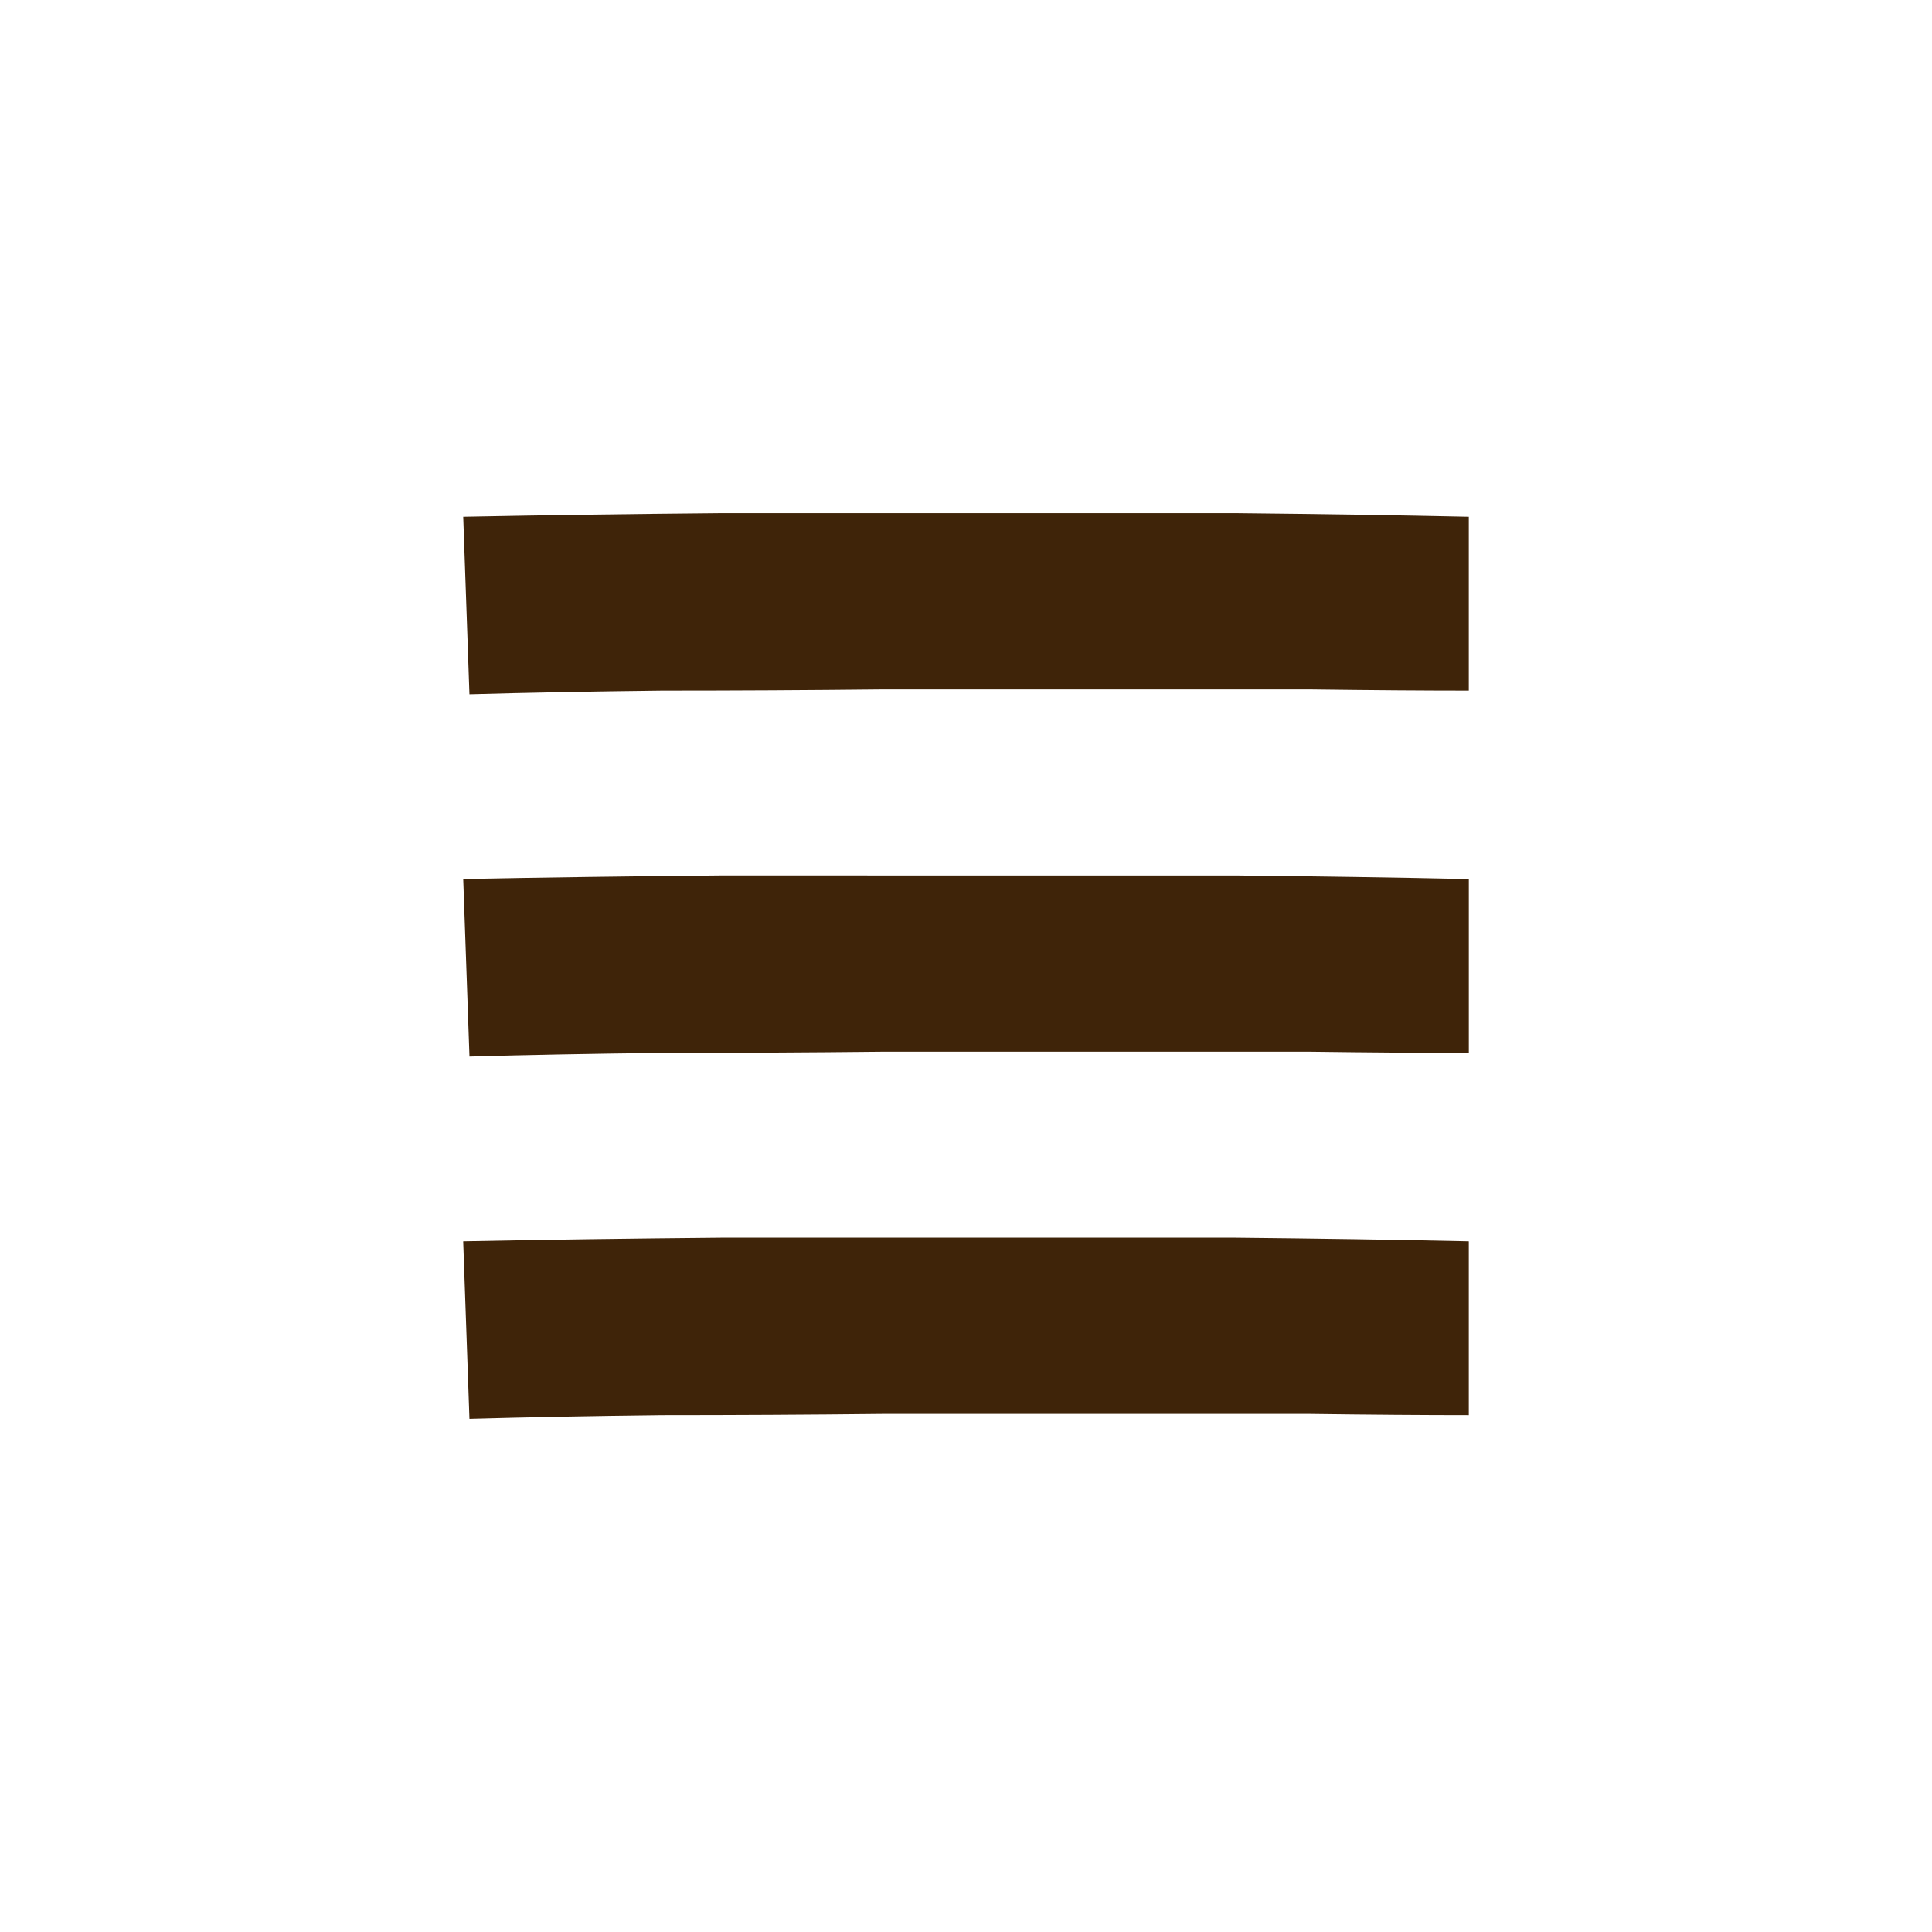 <?xml version="1.0" encoding="UTF-8" standalone="no"?>
<!-- Created with Inkscape (http://www.inkscape.org/) -->

<svg
   width="64"
   height="64"
   viewBox="0 0 64 64"
   version="1.1"
   id="svg1"
   xmlns="http://www.w3.org/2000/svg"
   xmlns:svg="http://www.w3.org/2000/svg">
  <defs
     id="defs1" />
  <g
     id="layer3"
     style="display:inline">
    <path
       d="m 23.879,17 c -2.982,0.027 -5.827,0.066 -8.534,0.12 L 15.551,23 c 1.885,-0.054 4.009,-0.095 6.374,-0.122 2.365,0 4.814,-0.013 7.351,-0.04 h 7.505 6.581 c 2.056,0.027 3.821,0.04 5.294,0.04 V 17.12 C 46.188,17.066 43.619,17.027 40.946,17 h -7.968 z"
       style="-inkscape-font-specification:'Mochiy Pop One, Normal';fill:#3f2409;stroke-width:32;stroke-linecap:round"
       id="path3" />
    <path
       d="m 23.879,29 c -2.982,0.027 -5.827,0.066 -8.534,0.12 l 0.207,5.88 c 1.885,-0.054 4.009,-0.095 6.374,-0.122 2.365,0 4.814,-0.013 7.351,-0.04 h 7.505 6.581 c 2.056,0.027 3.821,0.04 5.294,0.04 v -5.757 c -2.468,-0.054 -5.037,-0.093 -7.71,-0.12 h -7.968 z"
       style="-inkscape-font-specification:'Mochiy Pop One, Normal';fill:#3f2409;stroke-width:32;stroke-linecap:round"
       id="path3-8" />
    <path
       d="M 23.878,41 C 20.897,41.027 18.051,41.066 15.344,41.12 L 15.551,47 c 1.885,-0.054 4.009,-0.095 6.374,-0.122 2.365,0 4.814,-0.013 7.351,-0.04 h 7.505 6.581 c 2.056,0.027 3.821,0.04 5.294,0.04 V 41.12 C 46.188,41.066 43.619,41.027 40.945,41 h -7.968 z"
       style="-inkscape-font-specification:'Mochiy Pop One, Normal';display:inline;fill:#3f2409;stroke-width:32;stroke-linecap:round"
       id="path3-5" />
  </g>
</svg>
